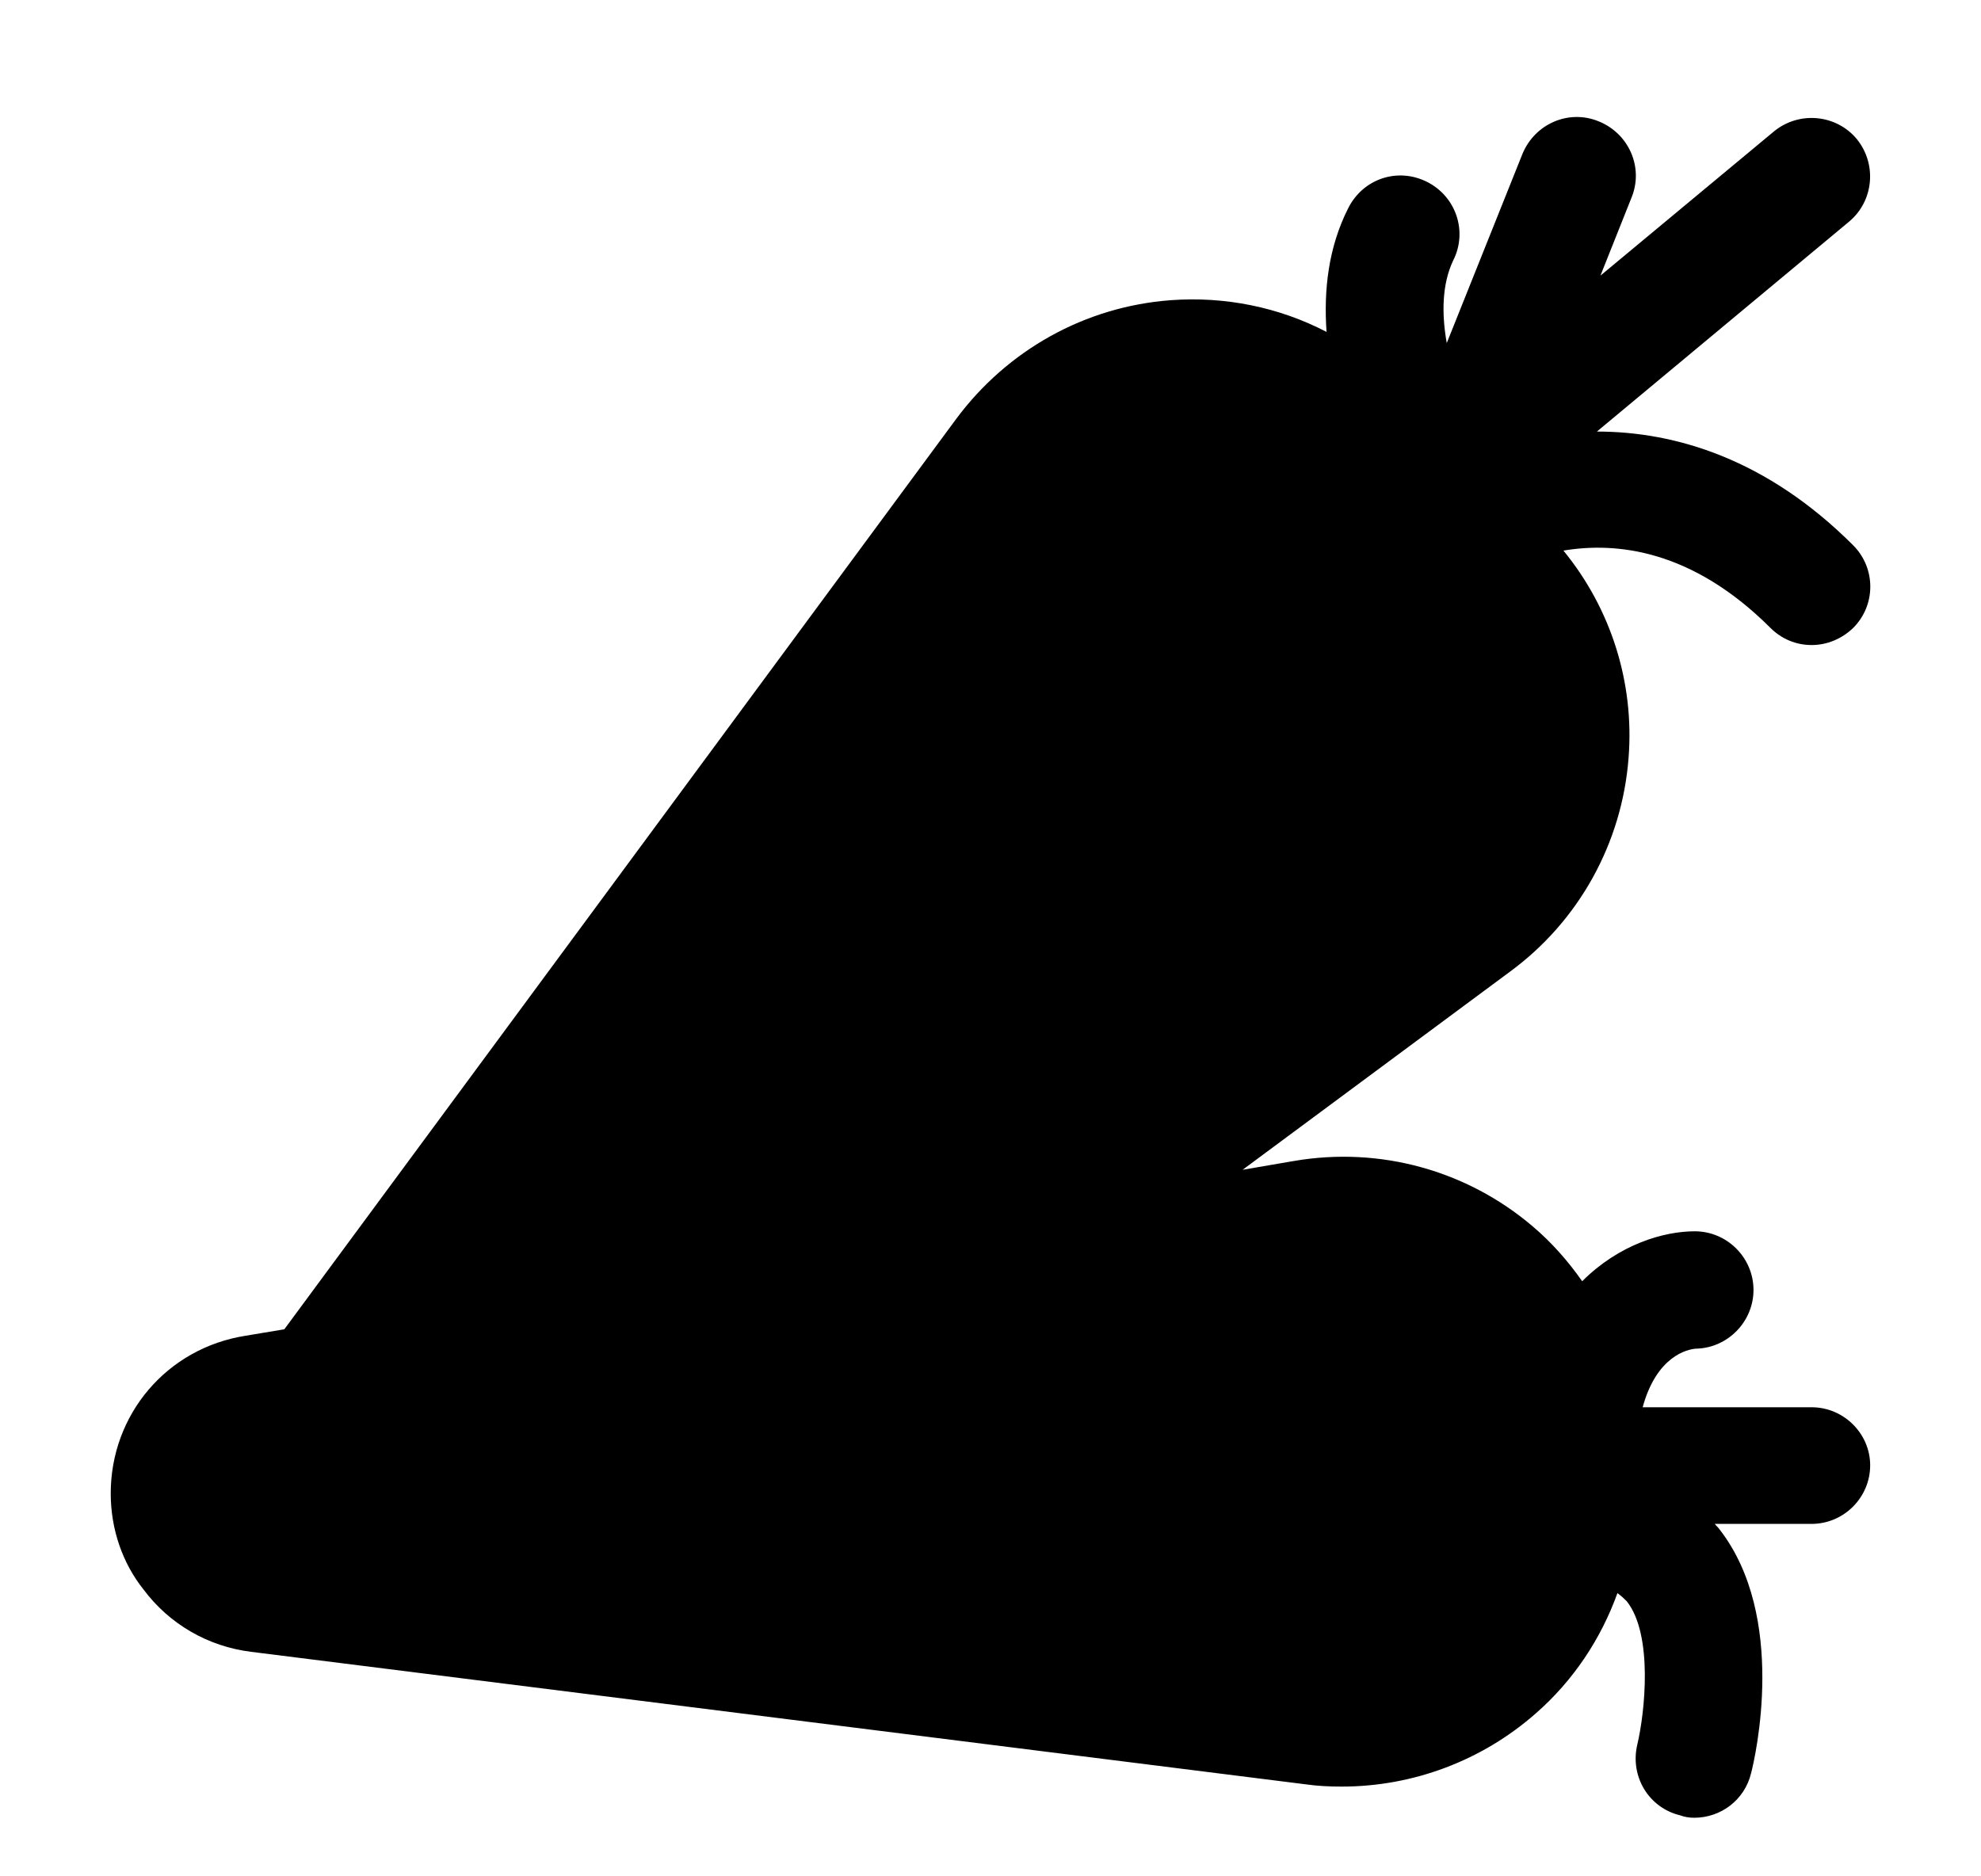 <svg width="19" height="18" viewBox="0 0 19 18" fill="none" xmlns="http://www.w3.org/2000/svg">
<path d="M17.375 13.5H15.755C15.89 13.005 16.188 12.943 16.267 12.938C16.57 12.932 16.818 12.679 16.818 12.375C16.818 12.066 16.565 11.812 16.255 11.812C15.957 11.812 15.53 11.936 15.175 12.291C15.04 12.099 14.883 11.919 14.697 11.762C14.067 11.227 13.235 10.997 12.413 11.137L11.918 11.222L14.483 9.321C15.142 8.837 15.558 8.089 15.62 7.268C15.676 6.548 15.451 5.839 14.995 5.282C15.502 5.197 16.227 5.271 16.981 6.024C17.088 6.131 17.228 6.188 17.375 6.188C17.521 6.188 17.662 6.131 17.774 6.024C17.993 5.805 17.993 5.451 17.774 5.231C16.947 4.404 16.07 4.14 15.316 4.14L17.735 2.126C17.971 1.929 18.005 1.575 17.808 1.333C17.611 1.097 17.256 1.063 17.015 1.26L15.35 2.644L15.648 1.896C15.766 1.609 15.625 1.282 15.333 1.164C15.046 1.046 14.72 1.187 14.601 1.479L13.876 3.291C13.825 3.004 13.831 2.723 13.938 2.498C14.078 2.222 13.966 1.884 13.685 1.744C13.403 1.603 13.072 1.716 12.931 1.997C12.74 2.374 12.695 2.784 12.723 3.184C12.267 2.947 11.75 2.841 11.226 2.88C10.405 2.942 9.663 3.358 9.173 4.016L2.727 12.752L2.356 12.814C1.602 12.932 1.062 13.568 1.062 14.327C1.062 14.67 1.175 14.996 1.377 15.249C1.625 15.581 1.996 15.795 2.407 15.846L12.52 17.117C12.638 17.134 12.751 17.139 12.869 17.139C13.55 17.139 14.213 16.892 14.731 16.436C15.091 16.121 15.355 15.722 15.513 15.283C15.552 15.311 15.58 15.339 15.603 15.362C15.856 15.682 15.777 16.425 15.704 16.734C15.631 17.038 15.811 17.342 16.115 17.415C16.16 17.432 16.205 17.438 16.25 17.438C16.503 17.438 16.733 17.269 16.795 17.01C16.835 16.858 17.144 15.508 16.491 14.67C16.48 14.653 16.458 14.636 16.447 14.619H17.375C17.684 14.619 17.937 14.366 17.937 14.057C17.937 13.753 17.684 13.5 17.375 13.5Z" fill="black"/>
</svg>
